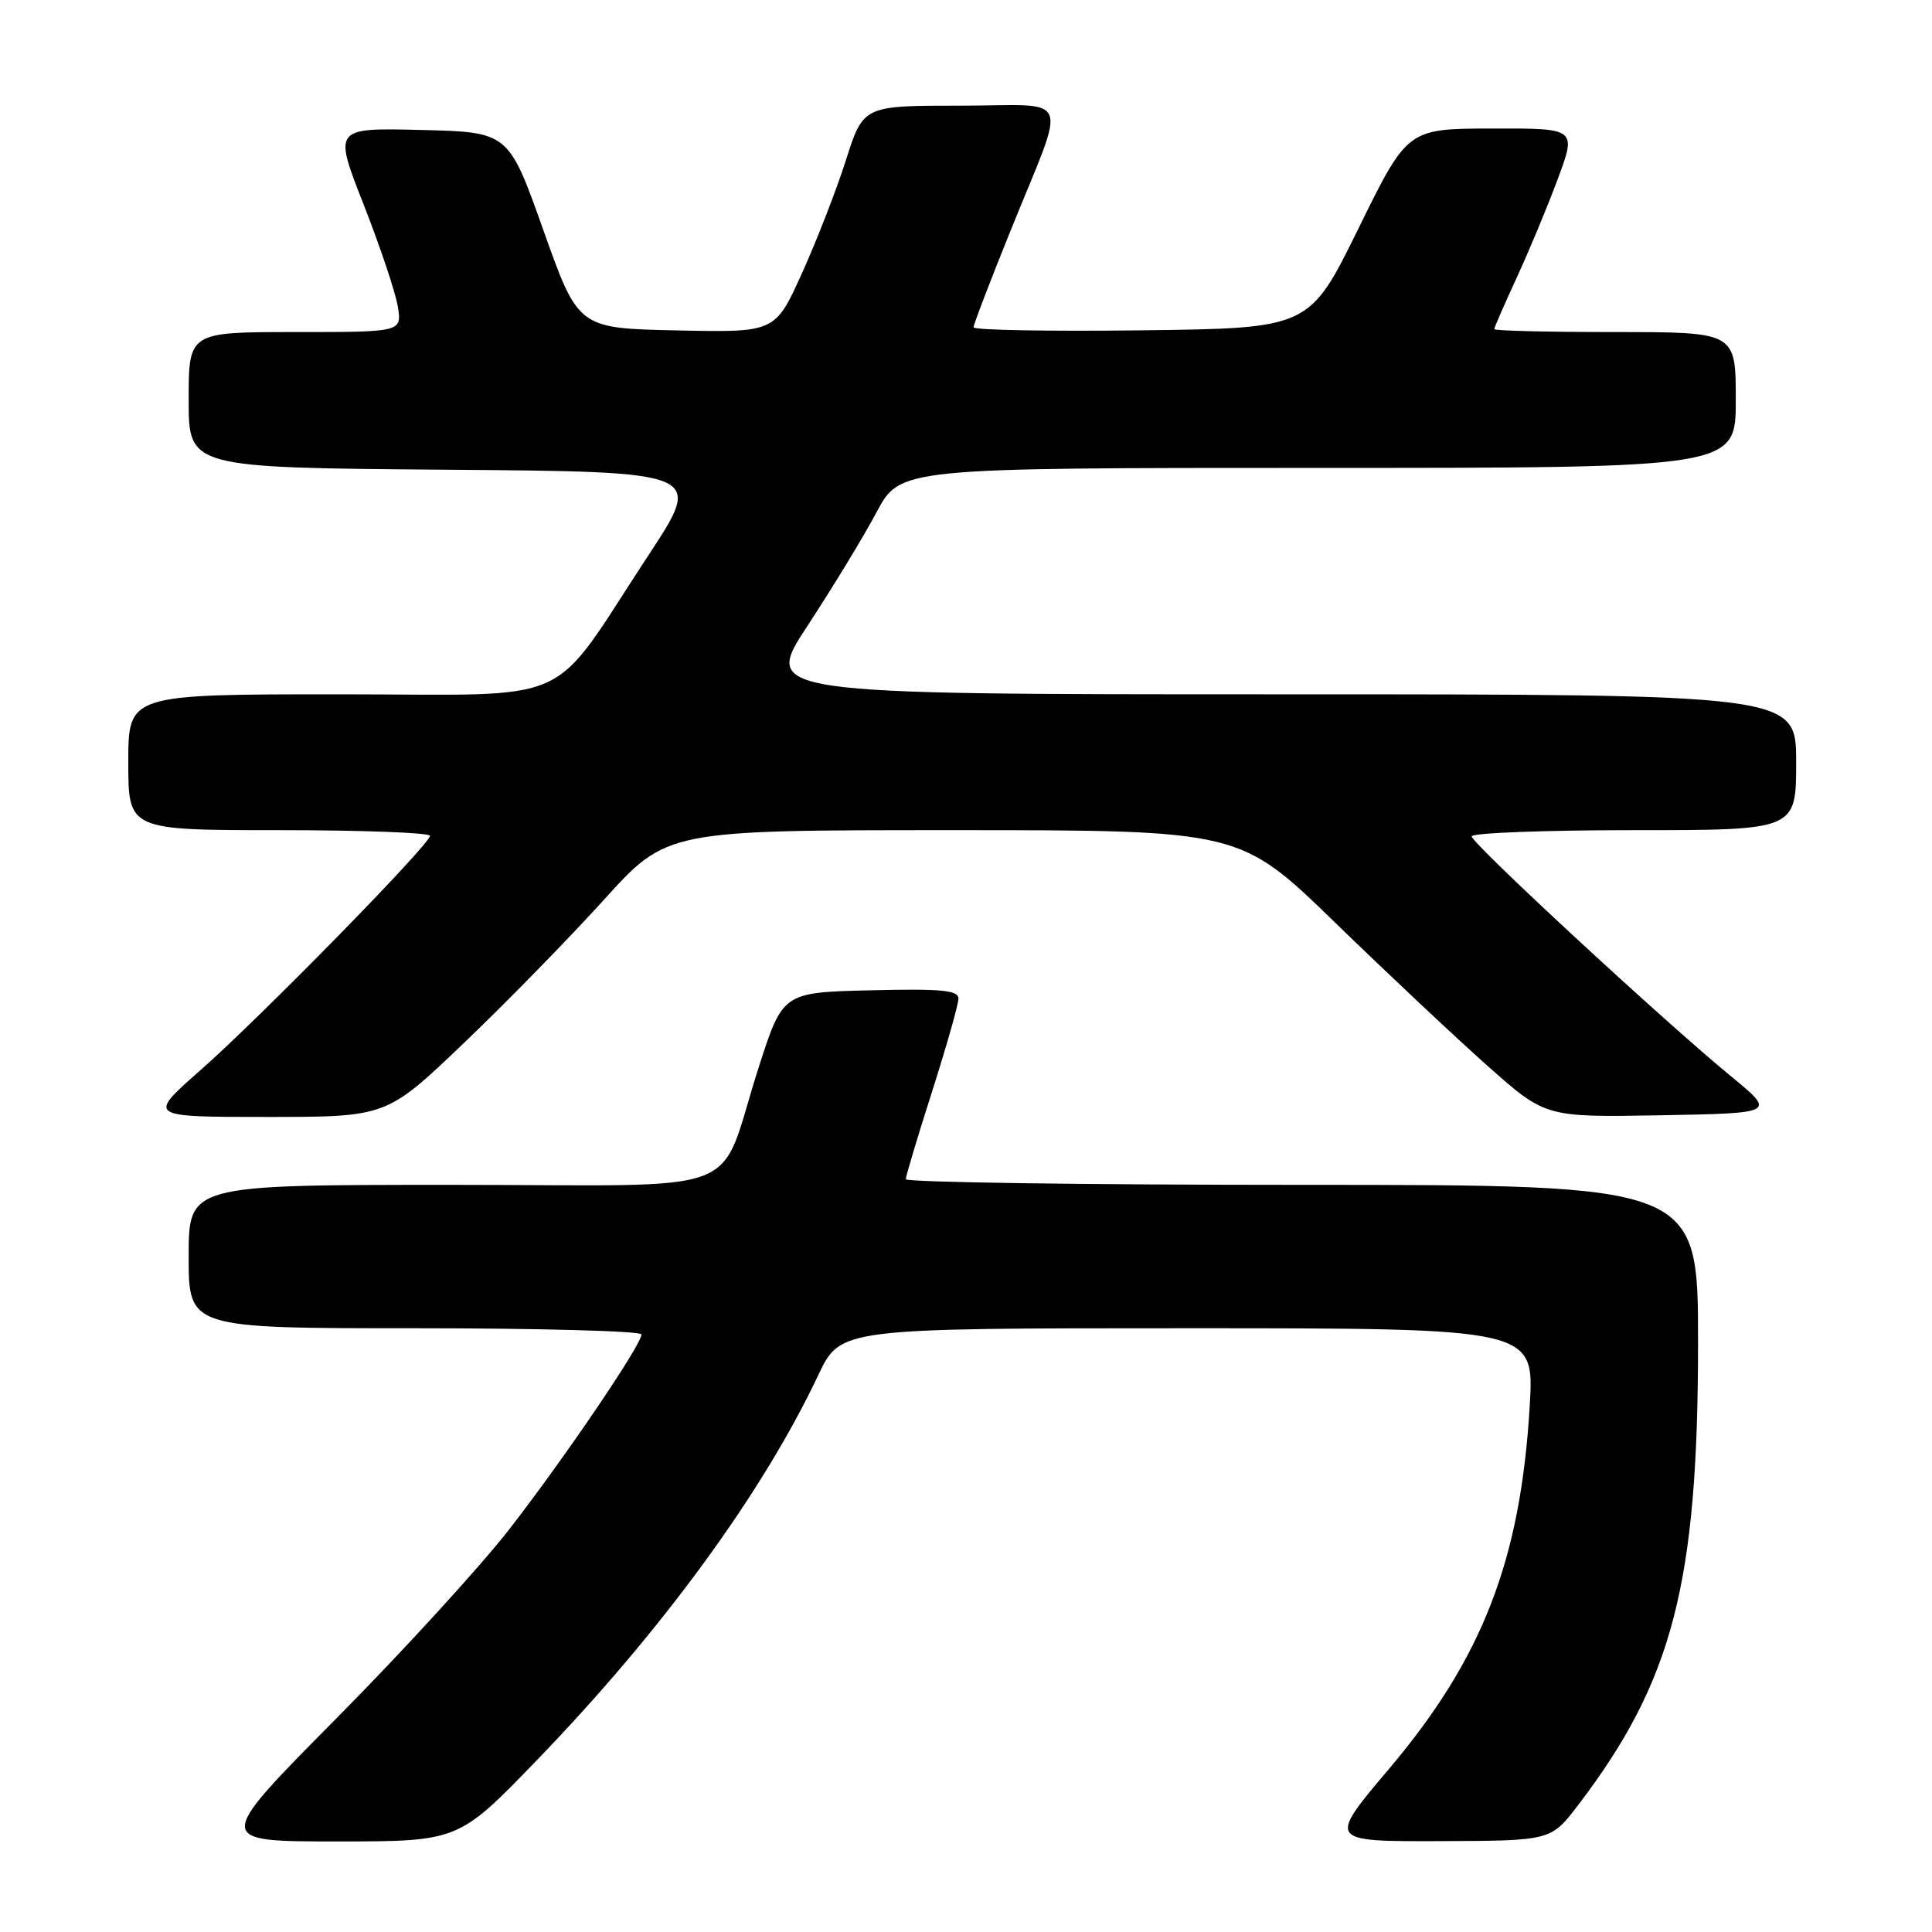 <?xml version="1.0" encoding="UTF-8" standalone="no"?>
<!DOCTYPE svg PUBLIC "-//W3C//DTD SVG 1.1//EN" "http://www.w3.org/Graphics/SVG/1.1/DTD/svg11.dtd" >
<svg xmlns="http://www.w3.org/2000/svg" xmlns:xlink="http://www.w3.org/1999/xlink" version="1.1" viewBox="0 0 256 256">
 <g >
 <path fill="currentColor"
d=" M 71.12 233.25 C 87.70 216.09 101.04 197.84 108.43 182.20 C 111.37 176.00 111.37 176.00 157.33 176.00 C 203.30 176.00 203.30 176.00 202.70 186.25 C 201.49 206.70 196.46 219.70 184.09 234.34 C 175.92 244.00 175.92 244.00 190.71 243.96 C 205.50 243.91 205.50 243.91 209.09 239.21 C 221.65 222.75 225.00 209.83 225.00 177.91 C 225.00 157.00 225.00 157.00 172.50 157.00 C 143.62 157.00 120.01 156.66 120.02 156.25 C 120.03 155.84 121.60 150.59 123.52 144.59 C 125.43 138.59 127.00 133.07 127.00 132.31 C 127.00 131.21 124.71 130.99 115.36 131.22 C 103.72 131.50 103.72 131.50 100.51 141.50 C 94.90 158.95 100.03 157.00 59.84 157.00 C 25.00 157.00 25.00 157.00 25.00 166.50 C 25.00 176.00 25.00 176.00 55.00 176.00 C 71.50 176.00 85.00 176.37 85.00 176.82 C 85.00 178.18 74.95 193.00 67.56 202.54 C 63.74 207.47 53.38 218.81 44.52 227.75 C 28.42 244.00 28.42 244.00 44.58 244.00 C 60.74 244.00 60.74 244.00 71.12 233.25 Z  M 61.42 138.25 C 67.04 132.89 75.39 124.34 80.00 119.25 C 88.37 110.00 88.37 110.00 126.33 110.00 C 164.30 110.00 164.30 110.00 176.91 122.25 C 183.85 128.99 192.96 137.55 197.16 141.28 C 204.79 148.05 204.79 148.05 220.05 147.78 C 235.31 147.50 235.31 147.50 229.41 142.65 C 220.49 135.33 195.00 111.75 195.00 110.82 C 195.00 110.37 204.68 110.00 216.50 110.00 C 238.00 110.00 238.00 110.00 238.00 101.00 C 238.00 92.00 238.00 92.00 169.52 92.00 C 101.04 92.00 101.04 92.00 107.02 82.89 C 110.31 77.88 114.41 71.13 116.14 67.89 C 119.28 62.00 119.28 62.00 174.64 62.00 C 230.00 62.00 230.00 62.00 230.00 53.00 C 230.00 44.00 230.00 44.00 214.00 44.00 C 205.20 44.00 198.00 43.83 198.00 43.61 C 198.00 43.40 199.33 40.36 200.94 36.86 C 202.56 33.36 205.02 27.46 206.40 23.75 C 208.91 17.00 208.91 17.00 197.71 17.03 C 186.50 17.05 186.50 17.05 180.00 30.28 C 173.50 43.50 173.50 43.50 151.25 43.77 C 139.01 43.92 129.00 43.74 129.00 43.37 C 129.00 43.00 131.20 37.25 133.89 30.60 C 141.45 11.86 142.31 14.00 127.26 14.00 C 114.39 14.00 114.39 14.00 112.08 21.25 C 110.81 25.24 108.17 32.00 106.23 36.28 C 102.70 44.06 102.70 44.06 89.66 43.78 C 76.62 43.50 76.62 43.50 72.00 30.50 C 67.38 17.50 67.38 17.50 55.79 17.22 C 44.19 16.94 44.19 16.94 48.18 27.09 C 50.37 32.67 52.41 38.76 52.71 40.62 C 53.26 44.00 53.26 44.00 39.13 44.00 C 25.00 44.00 25.00 44.00 25.00 52.99 C 25.00 61.97 25.00 61.97 59.10 62.24 C 93.20 62.50 93.20 62.50 85.97 73.50 C 72.46 94.04 76.99 92.00 44.92 92.00 C 17.00 92.00 17.00 92.00 17.00 101.00 C 17.00 110.00 17.00 110.00 37.00 110.00 C 48.00 110.00 56.99 110.34 56.98 110.75 C 56.96 111.89 34.42 134.90 26.51 141.85 C 19.53 148.00 19.53 148.00 35.37 148.00 C 51.22 148.00 51.22 148.00 61.42 138.25 Z "/>
</g>
</svg>